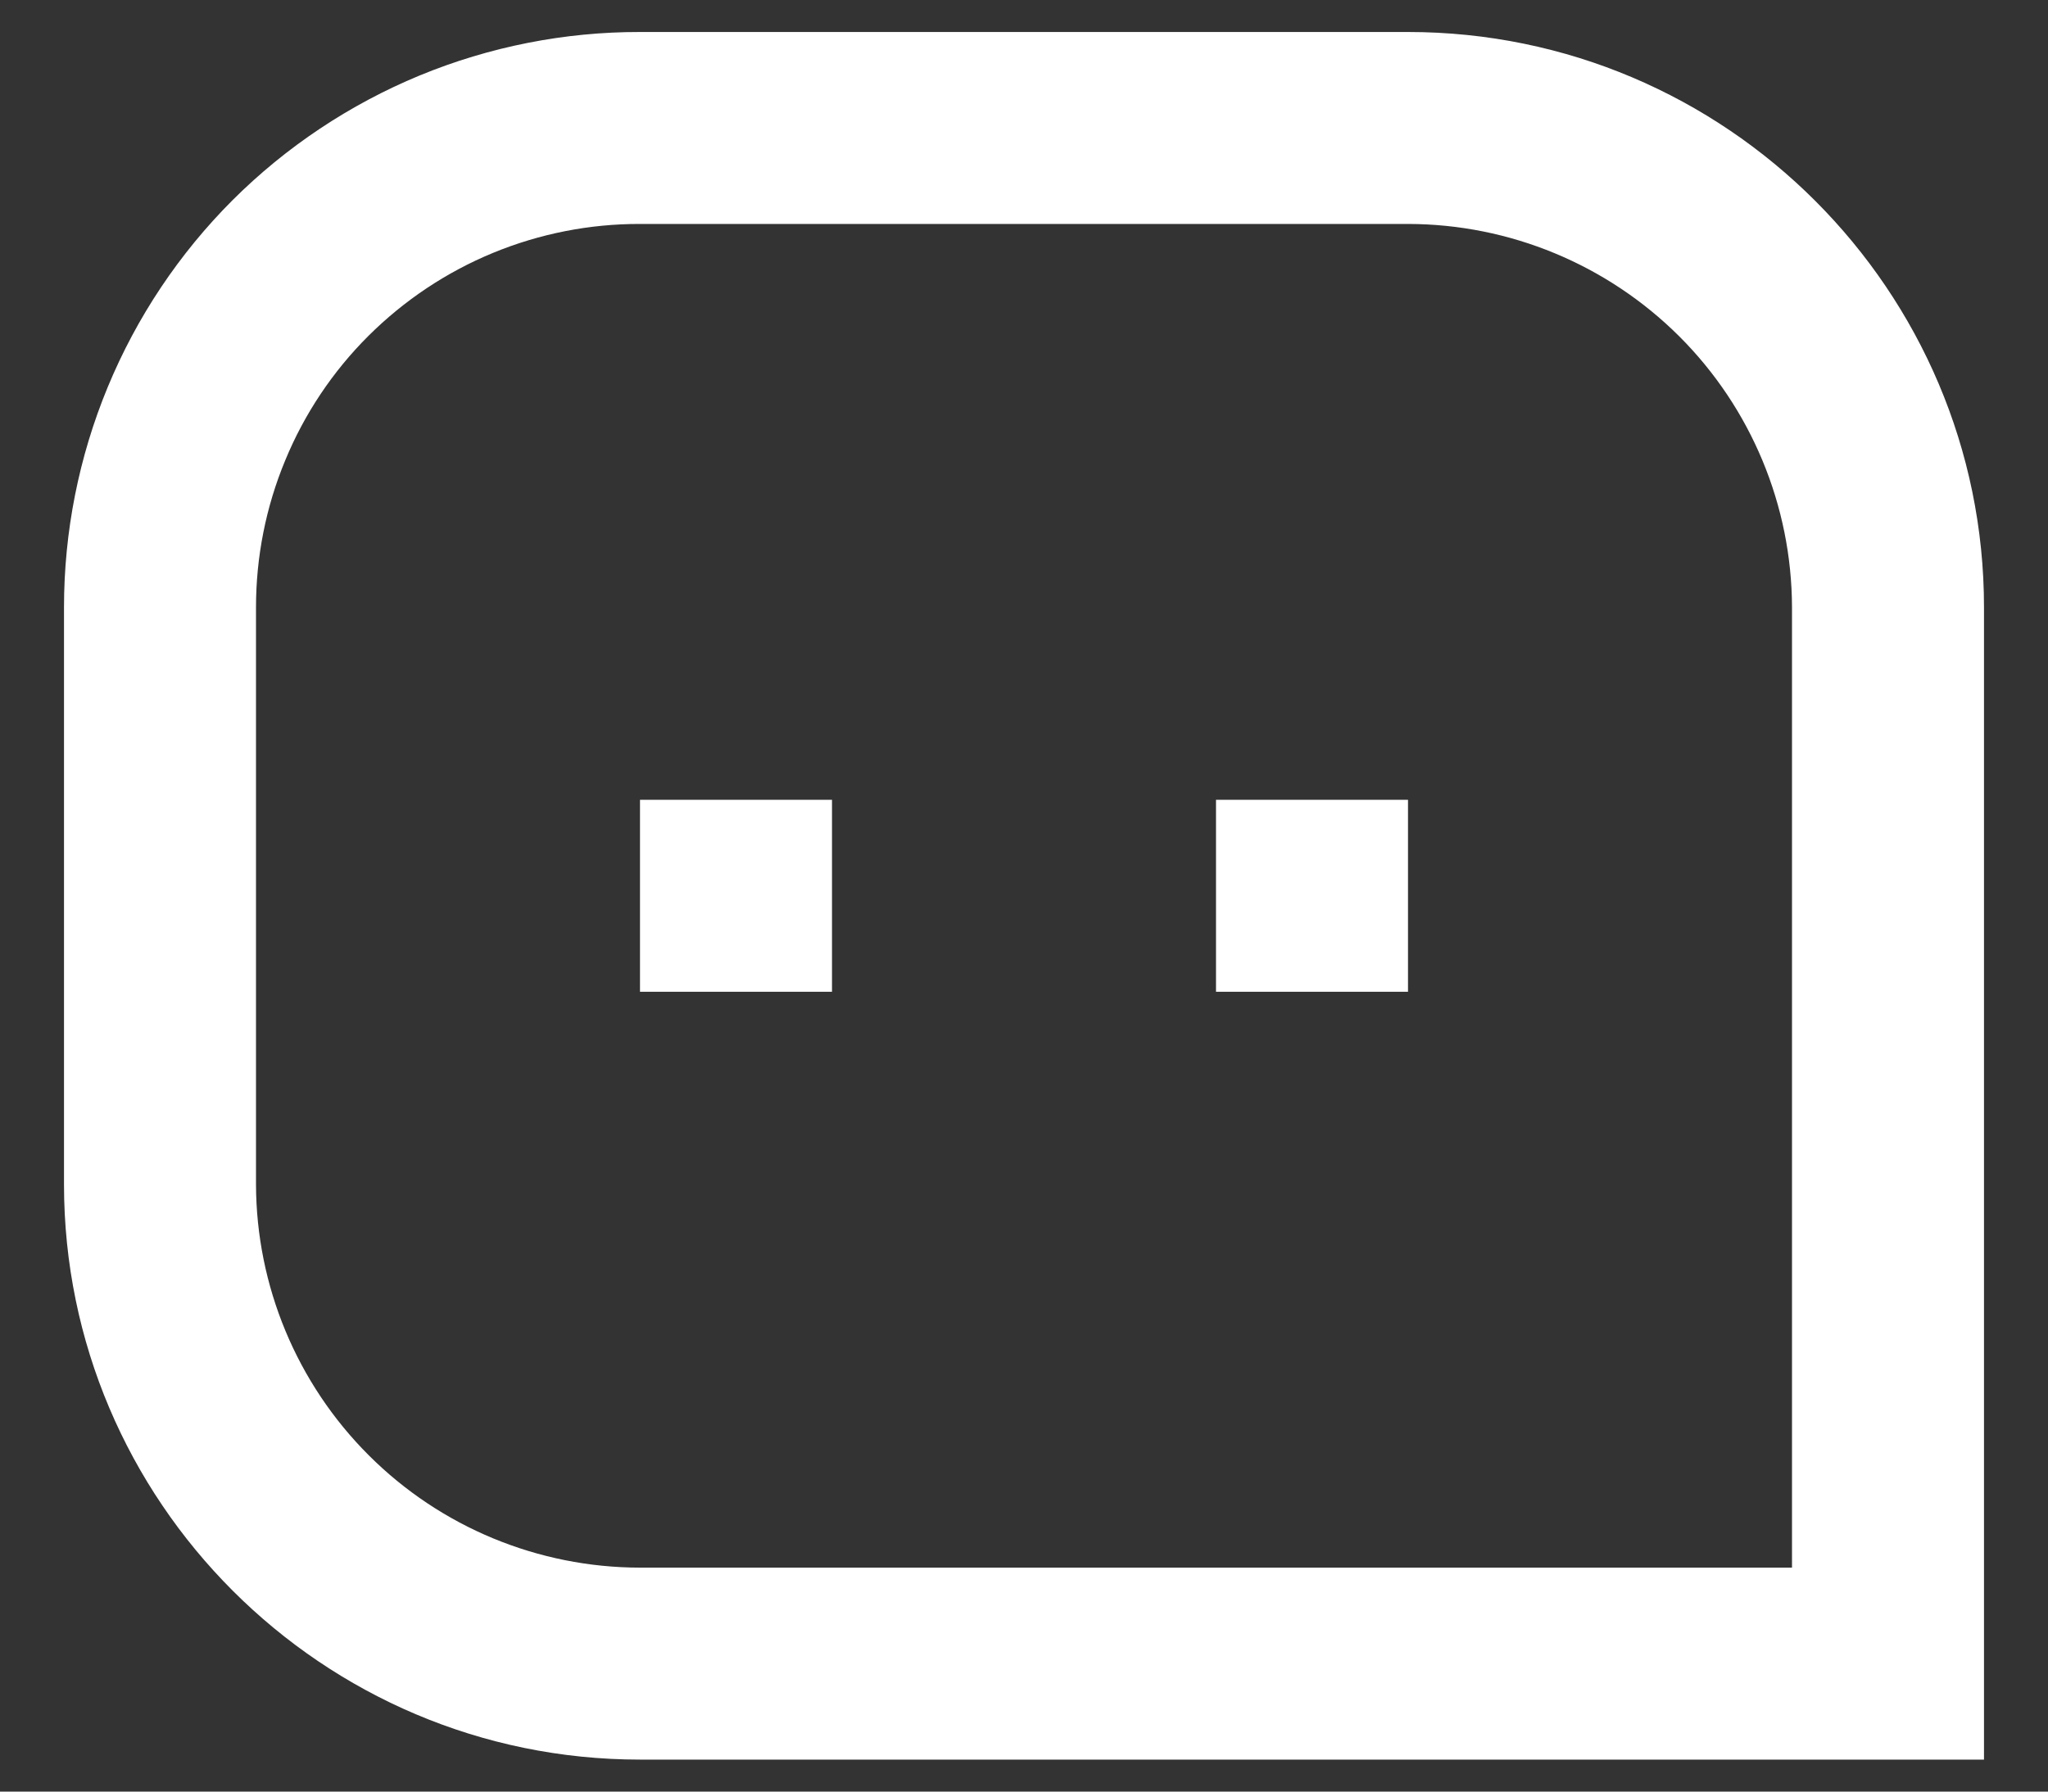 <svg width="16" height="14" viewBox="0 0 16 14" fill="none" xmlns="http://www.w3.org/2000/svg">
<rect x="0" y="0" width="16" height="14" fill="#333333" stroke="none"/>
<path d="M0.5 4.746C0.5 4.155 0.616 3.57 0.842 3.024C1.068 2.478 1.399 1.982 1.817 1.564C2.235 1.147 2.732 0.816 3.278 0.59C3.824 0.365 4.409 0.249 5 0.25H11C13.485 0.25 15.5 2.271 15.5 4.746V13.75H5C2.515 13.75 0.5 11.729 0.5 9.255V4.746ZM14 12.25V4.746C13.998 3.951 13.681 3.189 13.119 2.628C12.556 2.067 11.795 1.751 11 1.75H5C4.606 1.749 4.216 1.826 3.852 1.976C3.488 2.126 3.157 2.347 2.878 2.625C2.599 2.903 2.378 3.234 2.228 3.598C2.077 3.962 2 4.352 2 4.746V9.255C2.002 10.049 2.319 10.811 2.881 11.372C3.443 11.934 4.205 12.249 5 12.25H14ZM9.5 6.25H11V7.75H9.5V6.25ZM5 6.25H6.5V7.75H5V6.25Z" fill="white"/>
</svg>
